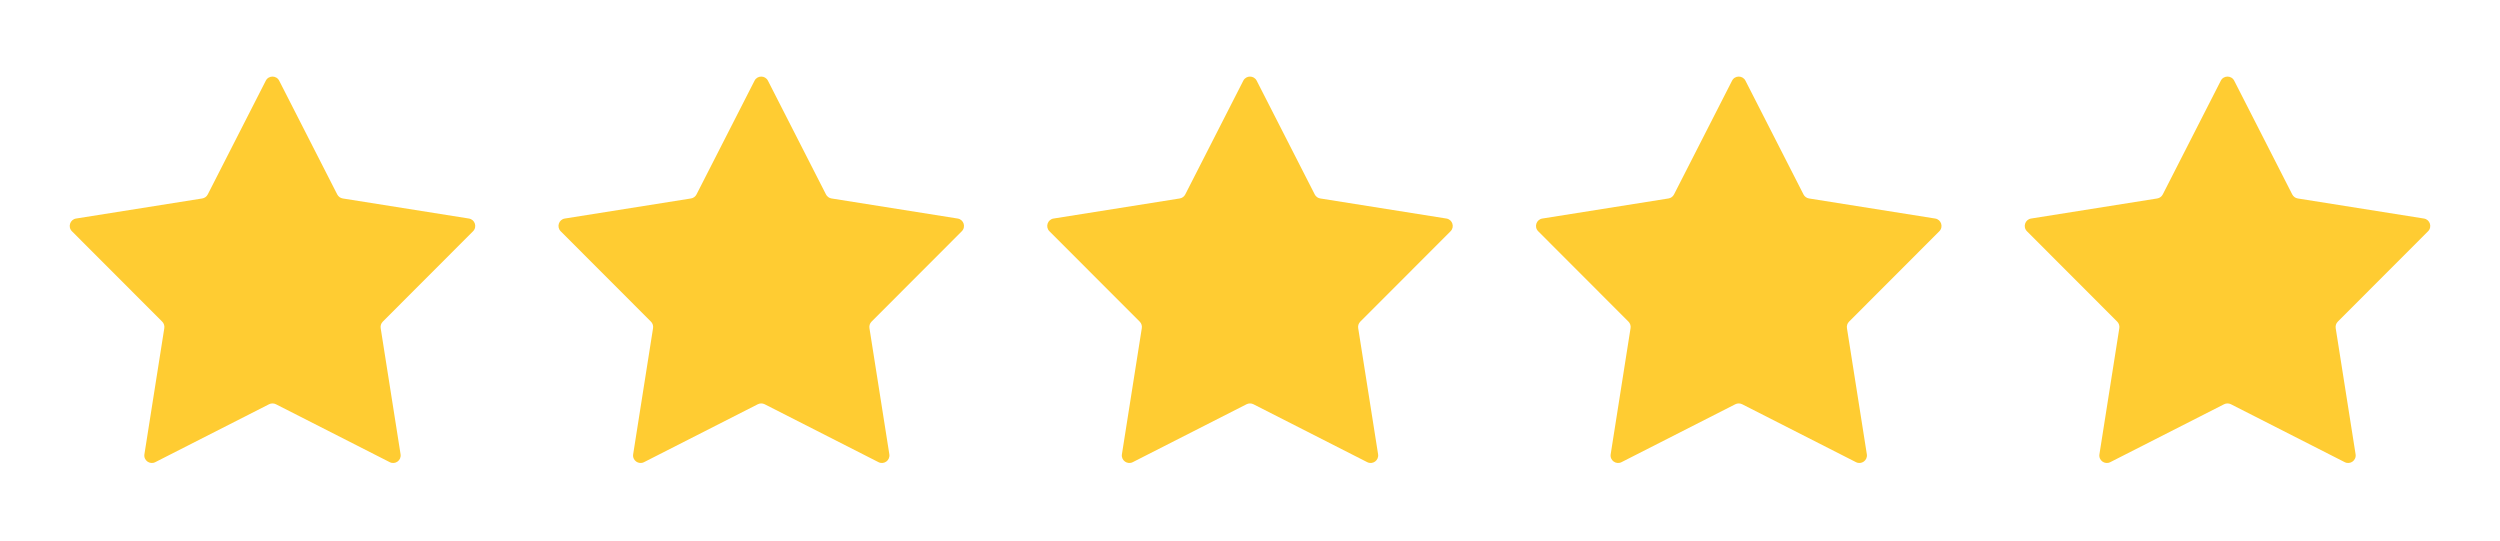 <svg width="148" height="32" viewBox="0 0 148 32" fill="none" xmlns="http://www.w3.org/2000/svg">
<g filter="url(#filter0_d_601_1669)">
<path d="M44.669 3.777C44.835 3.453 45.297 3.453 45.462 3.777L48.899 10.512C48.964 10.639 49.086 10.727 49.226 10.749L56.693 11.937C57.052 11.994 57.195 12.434 56.938 12.691L51.595 18.041C51.495 18.142 51.448 18.284 51.471 18.425L52.649 25.894C52.705 26.253 52.331 26.525 52.007 26.36L45.268 22.931C45.141 22.867 44.991 22.867 44.864 22.931L38.125 26.36C37.801 26.525 37.426 26.253 37.483 25.894L38.661 18.425C38.683 18.284 38.637 18.142 38.536 18.041L33.193 12.691C32.937 12.434 33.079 11.994 33.438 11.937L40.906 10.749C41.046 10.727 41.168 10.639 41.232 10.512L44.669 3.777Z" fill="#FFCC32"/>
</g>
<g filter="url(#filter1_d_601_1669)">
<path d="M102.538 3.777C102.703 3.453 103.165 3.453 103.331 3.777L106.768 10.512C106.832 10.639 106.954 10.727 107.094 10.749L114.562 11.937C114.921 11.994 115.064 12.434 114.807 12.691L109.464 18.041C109.363 18.142 109.317 18.284 109.339 18.425L110.517 25.894C110.573 26.253 110.199 26.525 109.875 26.36L103.136 22.931C103.009 22.867 102.859 22.867 102.732 22.931L95.993 26.36C95.669 26.525 95.295 26.253 95.352 25.894L96.529 18.425C96.552 18.284 96.505 18.142 96.405 18.041L91.062 12.691C90.805 12.434 90.948 11.994 91.307 11.937L98.774 10.749C98.915 10.727 99.036 10.639 99.101 10.512L102.538 3.777Z" fill="#FFCC32"/>
</g>
<g filter="url(#filter2_d_601_1669)">
<path d="M73.603 3.777C73.769 3.453 74.231 3.453 74.396 3.777L77.834 10.512C77.898 10.639 78.019 10.727 78.16 10.749L85.627 11.937C85.986 11.994 86.129 12.434 85.873 12.691L80.529 18.041C80.429 18.142 80.382 18.284 80.405 18.425L81.583 25.894C81.639 26.253 81.265 26.525 80.941 26.36L74.202 22.931C74.075 22.867 73.925 22.867 73.798 22.931L67.059 26.36C66.735 26.525 66.361 26.253 66.417 25.894L67.595 18.425C67.618 18.284 67.571 18.142 67.471 18.041L62.127 12.691C61.87 12.434 62.014 11.994 62.372 11.937L69.84 10.749C69.98 10.727 70.102 10.639 70.166 10.512L73.603 3.777Z" fill="#FFCC32"/>
</g>
<g filter="url(#filter3_d_601_1669)">
<path d="M131.472 3.777C131.637 3.453 132.1 3.453 132.265 3.777L135.702 10.512C135.767 10.639 135.888 10.727 136.028 10.749L143.496 11.937C143.855 11.994 143.998 12.434 143.741 12.691L138.398 18.041C138.297 18.142 138.251 18.284 138.273 18.425L139.451 25.894C139.508 26.253 139.133 26.525 138.81 26.36L132.07 22.931C131.943 22.867 131.793 22.867 131.667 22.931L124.927 26.36C124.603 26.525 124.229 26.253 124.286 25.894L125.464 18.425C125.486 18.284 125.44 18.142 125.339 18.041L119.996 12.691C119.739 12.434 119.882 11.994 120.241 11.937L127.708 10.749C127.849 10.727 127.97 10.639 128.035 10.512L131.472 3.777Z" fill="#FFCC32"/>
</g>
<g filter="url(#filter4_d_601_1669)">
<path d="M15.735 3.777C15.9 3.453 16.363 3.453 16.528 3.777L19.965 10.512C20.03 10.639 20.151 10.727 20.292 10.749L27.759 11.937C28.118 11.994 28.261 12.434 28.004 12.691L22.661 18.041C22.561 18.142 22.514 18.284 22.536 18.425L23.714 25.894C23.771 26.253 23.397 26.525 23.073 26.36L16.334 22.931C16.207 22.867 16.057 22.867 15.93 22.931L9.191 26.36C8.867 26.525 8.492 26.253 8.549 25.894L9.727 18.425C9.749 18.284 9.703 18.142 9.602 18.041L4.259 12.691C4.002 12.434 4.145 11.994 4.504 11.937L11.972 10.749C12.112 10.727 12.233 10.639 12.298 10.512L15.735 3.777Z" fill="#FFCC32"/>
</g>
<defs>
<filter id="filter0_d_601_1669" x="29.063" y="0.534" width="32.006" height="30.875" filterUnits="userSpaceOnUse" color-interpolation-filters="sRGB">
<feFlood flood-opacity="0" result="BackgroundImageFix"/>
<feColorMatrix in="SourceAlpha" type="matrix" values="0 0 0 0 0 0 0 0 0 0 0 0 0 0 0 0 0 0 127 0" result="hardAlpha"/>
<feOffset dy="1"/>
<feGaussianBlur stdDeviation="2"/>
<feComposite in2="hardAlpha" operator="out"/>
<feColorMatrix type="matrix" values="0 0 0 0 0 0 0 0 0 0 0 0 0 0 0 0 0 0 0.1 0"/>
<feBlend mode="normal" in2="BackgroundImageFix" result="effect1_dropShadow_601_1669"/>
<feBlend mode="normal" in="SourceGraphic" in2="effect1_dropShadow_601_1669" result="shape"/>
</filter>
<filter id="filter1_d_601_1669" x="86.931" y="0.534" width="32.006" height="30.875" filterUnits="userSpaceOnUse" color-interpolation-filters="sRGB">
<feFlood flood-opacity="0" result="BackgroundImageFix"/>
<feColorMatrix in="SourceAlpha" type="matrix" values="0 0 0 0 0 0 0 0 0 0 0 0 0 0 0 0 0 0 127 0" result="hardAlpha"/>
<feOffset dy="1"/>
<feGaussianBlur stdDeviation="2"/>
<feComposite in2="hardAlpha" operator="out"/>
<feColorMatrix type="matrix" values="0 0 0 0 0 0 0 0 0 0 0 0 0 0 0 0 0 0 0.1 0"/>
<feBlend mode="normal" in2="BackgroundImageFix" result="effect1_dropShadow_601_1669"/>
<feBlend mode="normal" in="SourceGraphic" in2="effect1_dropShadow_601_1669" result="shape"/>
</filter>
<filter id="filter2_d_601_1669" x="57.997" y="0.534" width="32.006" height="30.875" filterUnits="userSpaceOnUse" color-interpolation-filters="sRGB">
<feFlood flood-opacity="0" result="BackgroundImageFix"/>
<feColorMatrix in="SourceAlpha" type="matrix" values="0 0 0 0 0 0 0 0 0 0 0 0 0 0 0 0 0 0 127 0" result="hardAlpha"/>
<feOffset dy="1"/>
<feGaussianBlur stdDeviation="2"/>
<feComposite in2="hardAlpha" operator="out"/>
<feColorMatrix type="matrix" values="0 0 0 0 0 0 0 0 0 0 0 0 0 0 0 0 0 0 0.1 0"/>
<feBlend mode="normal" in2="BackgroundImageFix" result="effect1_dropShadow_601_1669"/>
<feBlend mode="normal" in="SourceGraphic" in2="effect1_dropShadow_601_1669" result="shape"/>
</filter>
<filter id="filter3_d_601_1669" x="115.865" y="0.534" width="32.006" height="30.875" filterUnits="userSpaceOnUse" color-interpolation-filters="sRGB">
<feFlood flood-opacity="0" result="BackgroundImageFix"/>
<feColorMatrix in="SourceAlpha" type="matrix" values="0 0 0 0 0 0 0 0 0 0 0 0 0 0 0 0 0 0 127 0" result="hardAlpha"/>
<feOffset dy="1"/>
<feGaussianBlur stdDeviation="2"/>
<feComposite in2="hardAlpha" operator="out"/>
<feColorMatrix type="matrix" values="0 0 0 0 0 0 0 0 0 0 0 0 0 0 0 0 0 0 0.1 0"/>
<feBlend mode="normal" in2="BackgroundImageFix" result="effect1_dropShadow_601_1669"/>
<feBlend mode="normal" in="SourceGraphic" in2="effect1_dropShadow_601_1669" result="shape"/>
</filter>
<filter id="filter4_d_601_1669" x="0.128" y="0.534" width="32.006" height="30.875" filterUnits="userSpaceOnUse" color-interpolation-filters="sRGB">
<feFlood flood-opacity="0" result="BackgroundImageFix"/>
<feColorMatrix in="SourceAlpha" type="matrix" values="0 0 0 0 0 0 0 0 0 0 0 0 0 0 0 0 0 0 127 0" result="hardAlpha"/>
<feOffset dy="1"/>
<feGaussianBlur stdDeviation="2"/>
<feComposite in2="hardAlpha" operator="out"/>
<feColorMatrix type="matrix" values="0 0 0 0 0 0 0 0 0 0 0 0 0 0 0 0 0 0 0.1 0"/>
<feBlend mode="normal" in2="BackgroundImageFix" result="effect1_dropShadow_601_1669"/>
<feBlend mode="normal" in="SourceGraphic" in2="effect1_dropShadow_601_1669" result="shape"/>
</filter>
</defs>
</svg>
